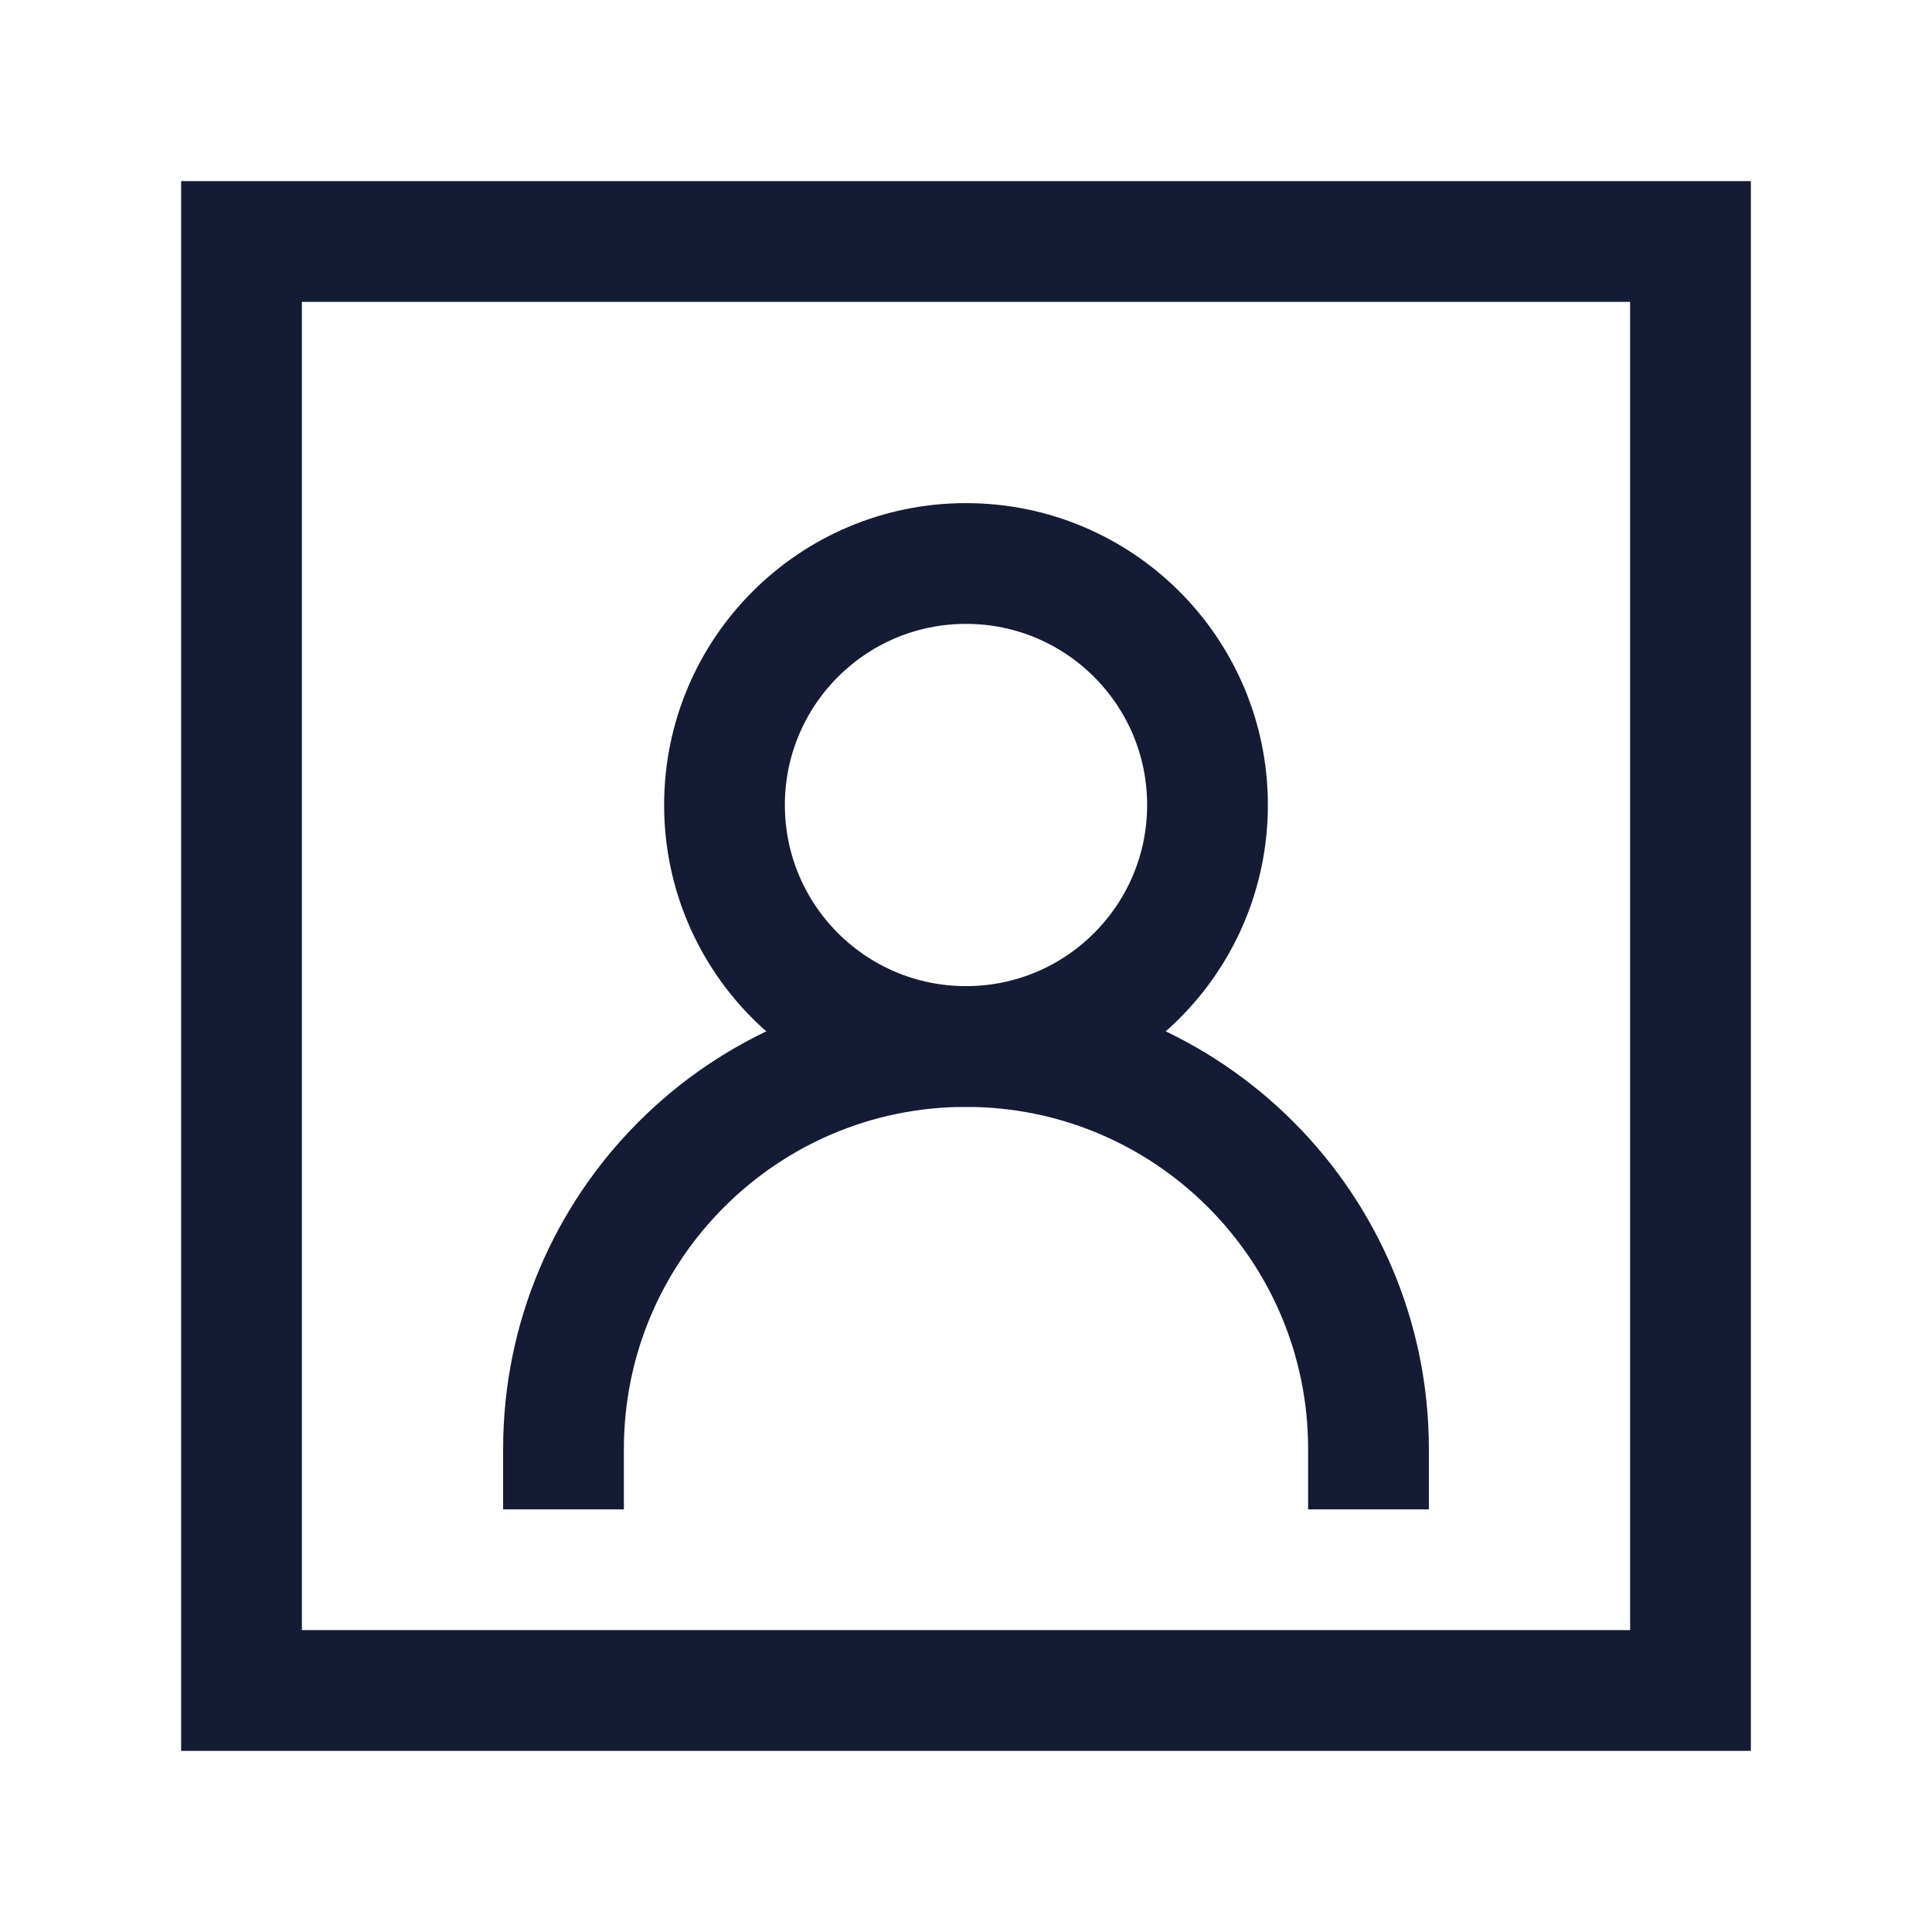 <svg width="24" height="24" viewBox="0 0 24 24" fill="none" xmlns="http://www.w3.org/2000/svg">
<path d="M15 10C15 8.343 13.657 7 12 7C10.343 7 9 8.343 9 10C9 11.657 10.343 13 12 13C13.657 13 15 11.657 15 10Z" stroke="#141B34" stroke-width="1.5" stroke-linecap="square"/>
<path d="M17 18C17 15.239 14.761 13 12 13C9.239 13 7 15.239 7 18" stroke="#141B34" stroke-width="1.5" stroke-linecap="square"/>
<path d="M3 3H21V21H3V3Z" stroke="#141B34" stroke-width="1.5" stroke-linecap="square"/>
</svg>
